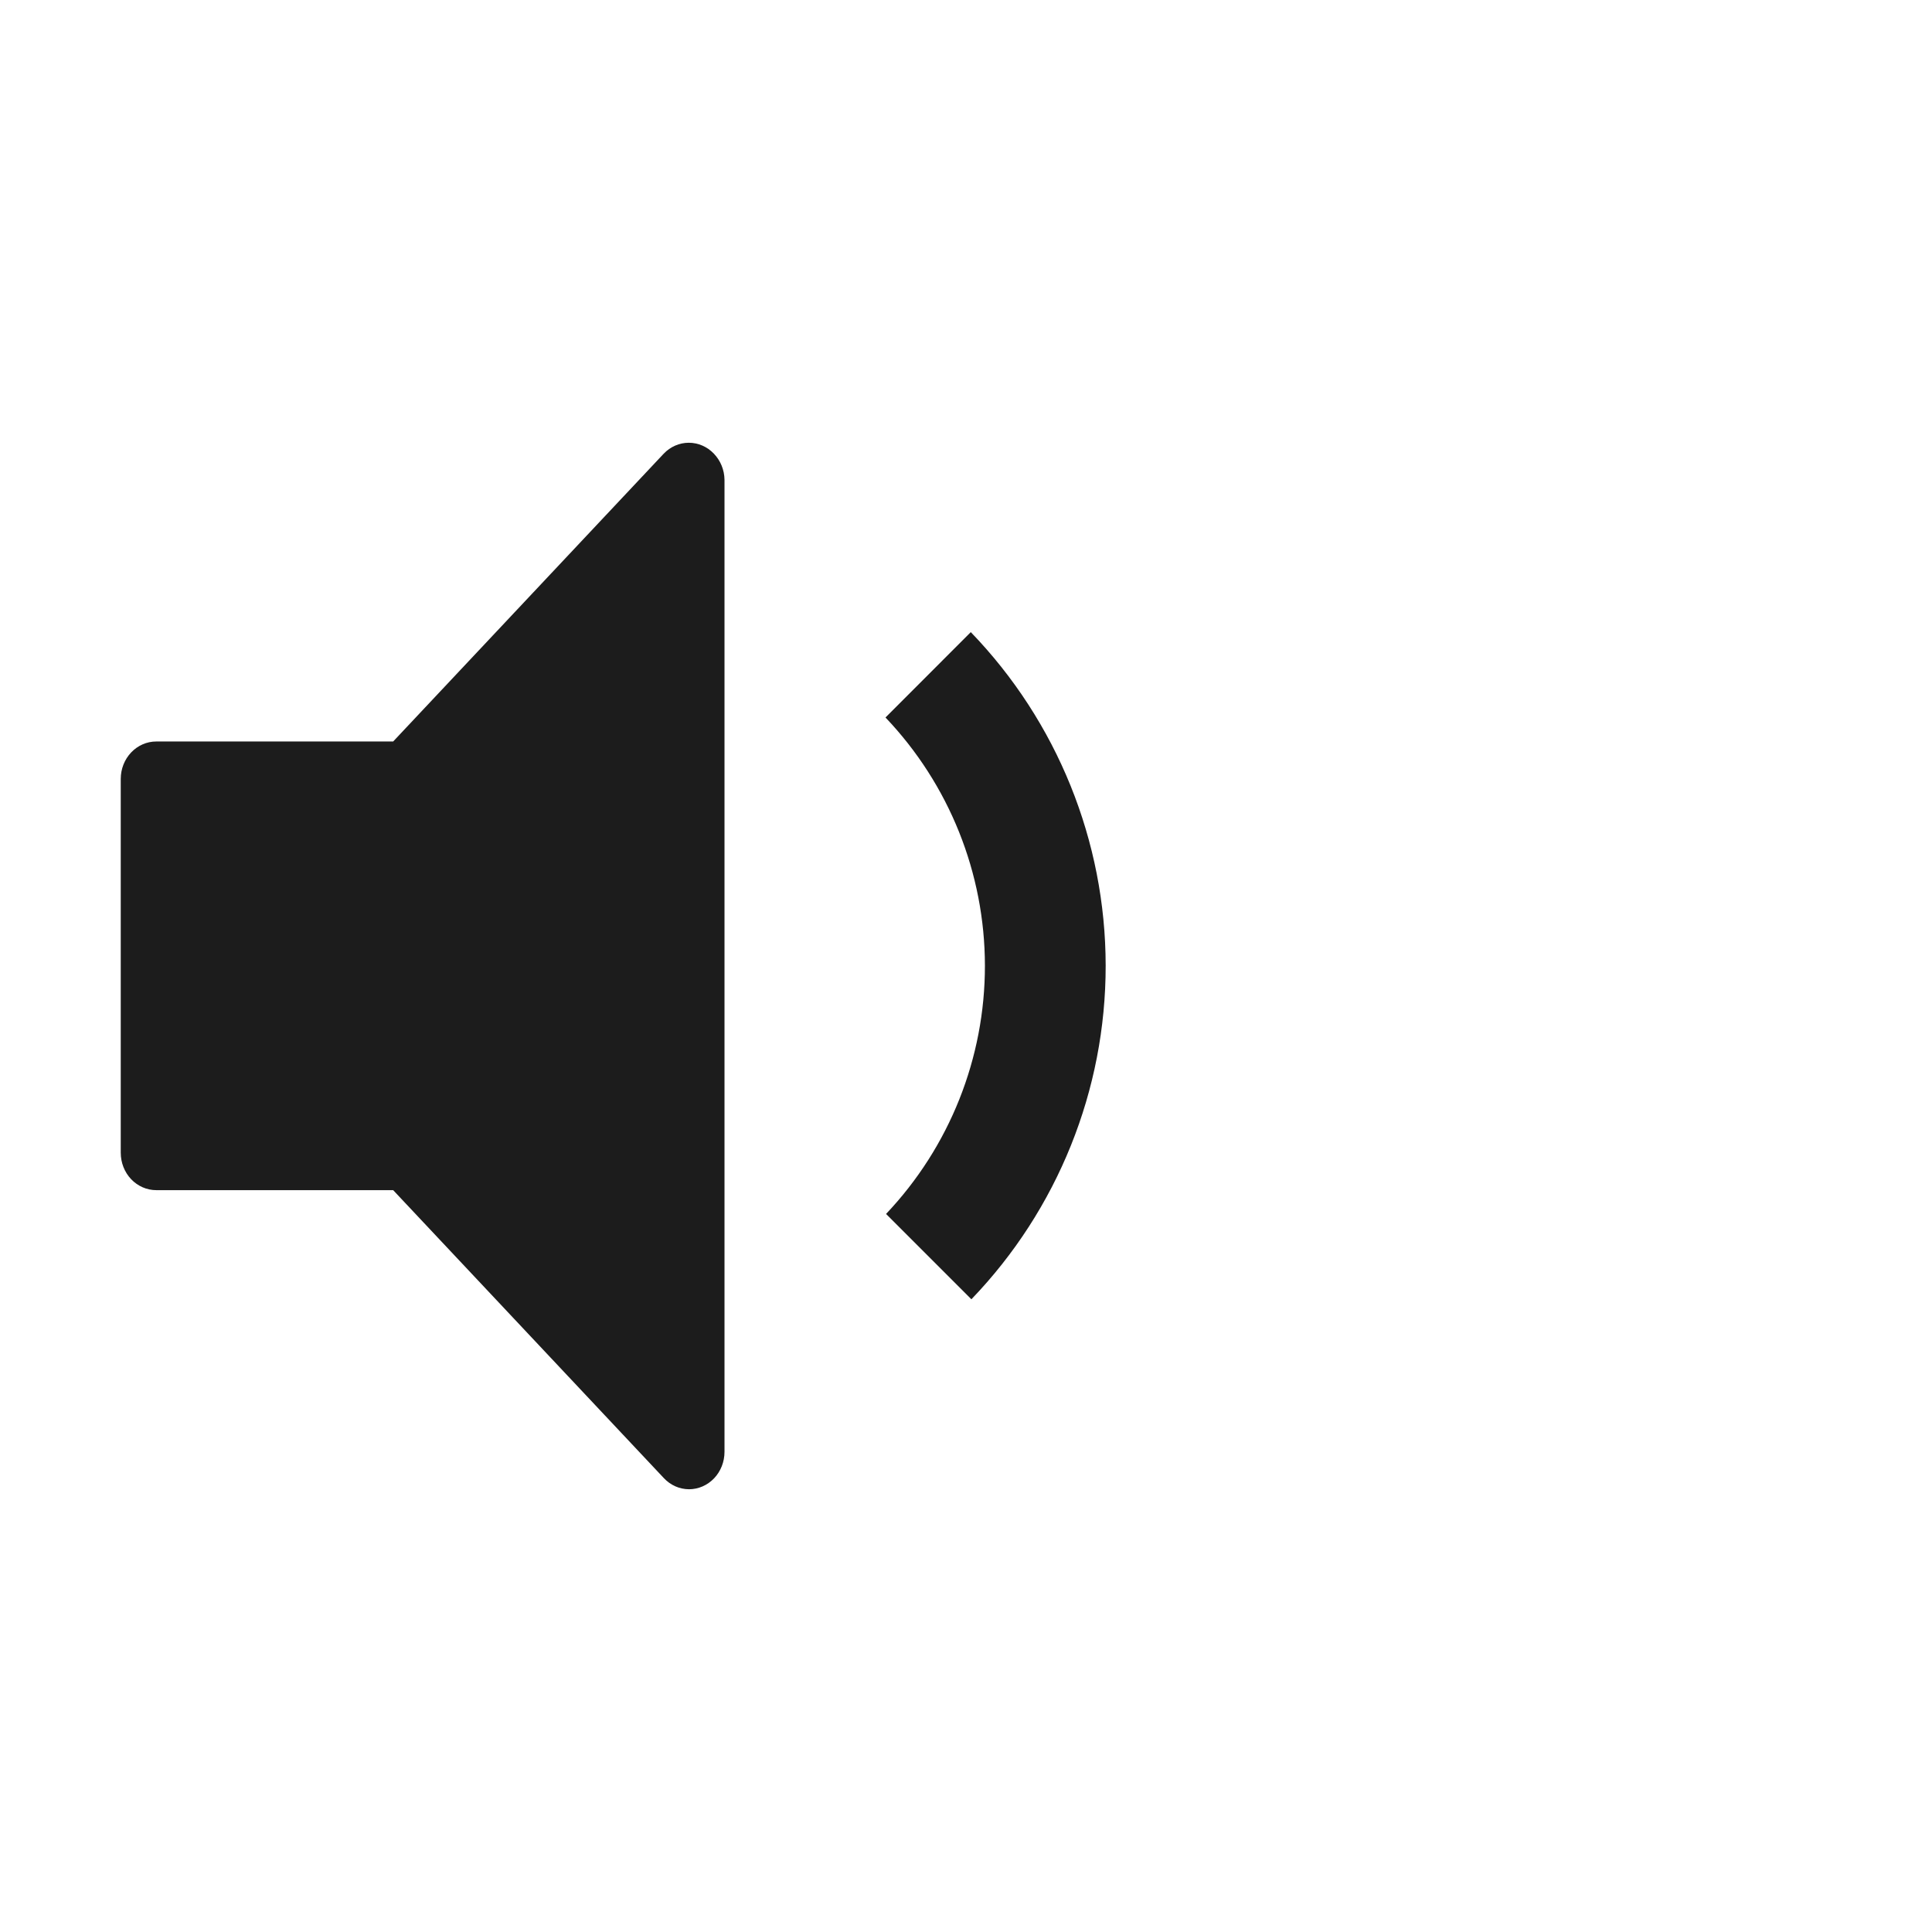 <svg xmlns:xlink="http://www.w3.org/1999/xlink" aria-hidden="true" class="rkbrtb0 rkbrtb1 rkbrtb3 _1v25wbq6g" fill="currentColor" height="33" viewBox="0 0 48 48" width="33" xmlns="http://www.w3.org/2000/svg"><path d="M16.778 36.927C16.885 36.975 17.001 36.999 17.118 37C17.352 37 17.576 36.902 17.742 36.728C17.907 36.554 18 36.318 18 36.071V11.92C17.997 11.675 17.901 11.442 17.735 11.27C17.57 11.097 17.346 11 17.113 11C16.88 11 16.657 11.097 16.491 11.27L9.768 18.422H3.882C3.648 18.422 3.424 18.52 3.258 18.695C3.093 18.869 3 19.105 3 19.351V28.64C3 28.887 3.093 29.123 3.258 29.297C3.424 29.471 3.648 29.569 3.882 29.569H9.768L16.491 36.721C16.573 36.809 16.67 36.879 16.778 36.927Z" fill="#1c1c1c"></path><path clip-rule="evenodd" d="M24.119 15.705L22 17.826C23.583 19.488 24.467 21.694 24.47 23.99C24.472 26.285 23.593 28.494 22.014 30.16L24.134 32.28C26.277 30.052 27.473 27.081 27.47 23.989C27.467 20.899 26.266 17.929 24.119 15.705Z" fill="#1c1c1c" fill-rule="evenodd"></path></svg>